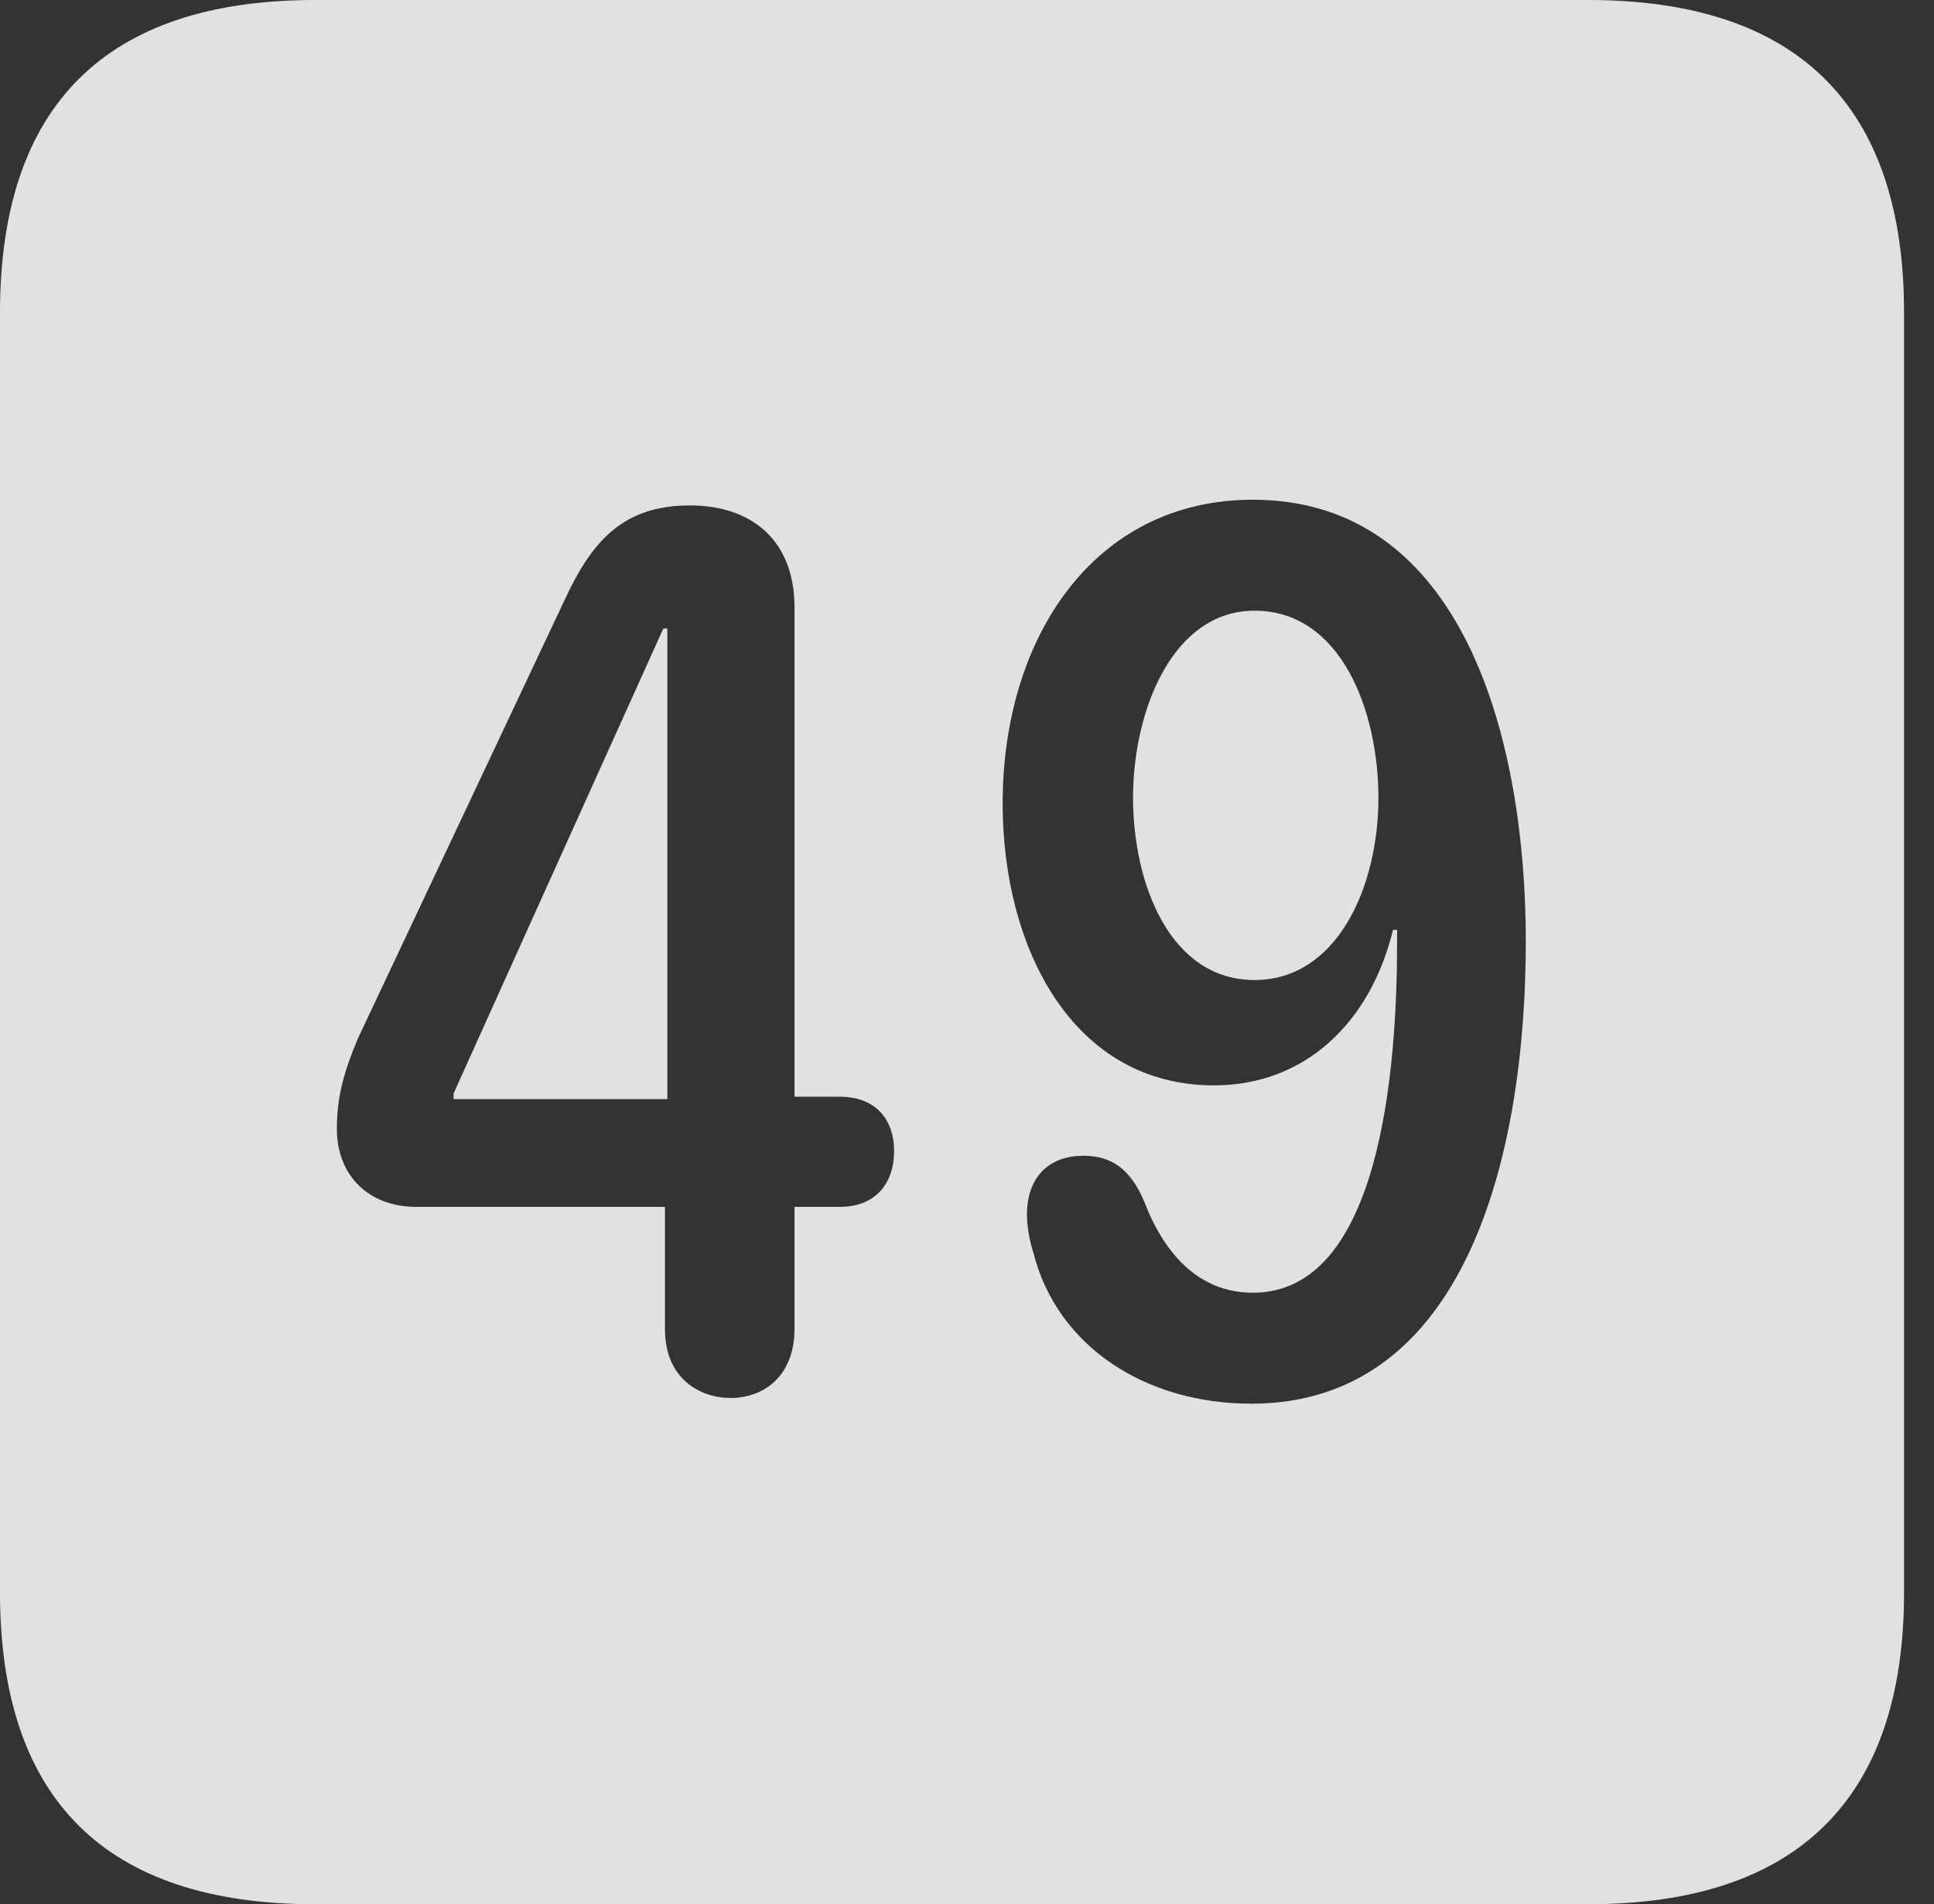 <?xml version="1.0" encoding="UTF-8"?>
<!--Generator: Apple Native CoreSVG 341-->
<!DOCTYPE svg
PUBLIC "-//W3C//DTD SVG 1.1//EN"
       "http://www.w3.org/Graphics/SVG/1.1/DTD/svg11.dtd">
<svg version="1.1" xmlns="http://www.w3.org/2000/svg" xmlns:xlink="http://www.w3.org/1999/xlink" viewBox="0 0 23.32 22.959">
 <rect x="0" y="0" width="23.32" height="22.959" fill="#333333" stroke="none"/>
 <g>
  <rect height="22.959" opacity="0" width="23.32" x="0" y="0"/>
  <path d="M22.959 3.77L22.959 19.199C22.959 21.68 21.68 22.959 19.15 22.959L3.799 22.959C1.279 22.959 0 21.699 0 19.199L0 3.77C0 1.27 1.279 0 3.799 0L19.15 0C21.68 0 22.959 1.279 22.959 3.77ZM12.09 9.688C12.09 11.426 12.93 13.086 14.639 13.086C15.732 13.086 16.523 12.334 16.797 11.211L16.846 11.211C16.846 11.26 16.846 11.318 16.846 11.367C16.846 12.871 16.65 15.586 15.107 15.586C14.463 15.586 14.043 15.127 13.799 14.492C13.633 14.092 13.398 13.935 13.066 13.935C12.588 13.935 12.383 14.258 12.383 14.639C12.383 14.785 12.412 14.951 12.461 15.107C12.754 16.25 13.828 16.924 15.088 16.924C17.676 16.924 18.398 13.926 18.398 11.348C18.398 8.916 17.646 6.025 15.107 6.025C13.193 6.025 12.09 7.686 12.09 9.688ZM6.816 7.217L4.316 12.52C4.131 12.959 4.062 13.252 4.062 13.613C4.062 14.17 4.443 14.551 5.02 14.551L8.018 14.551L8.018 16.025C8.018 16.621 8.438 16.855 8.809 16.855C9.229 16.855 9.58 16.572 9.58 16.025L9.58 14.551L10.127 14.551C10.557 14.551 10.781 14.268 10.781 13.877C10.781 13.506 10.566 13.223 10.127 13.223L9.58 13.223L9.58 7.324C9.58 6.504 9.053 6.094 8.32 6.094C7.529 6.094 7.148 6.504 6.816 7.217ZM8.047 13.252L5.469 13.252L5.469 13.184L7.998 7.578L8.047 7.578ZM16.621 9.619C16.621 10.693 16.123 11.816 15.127 11.816C14.102 11.816 13.662 10.645 13.662 9.619C13.662 8.564 14.141 7.363 15.127 7.363C16.172 7.363 16.621 8.574 16.621 9.619Z" fill="white" fill-opacity="0.85"/>
 </g>
</svg>
